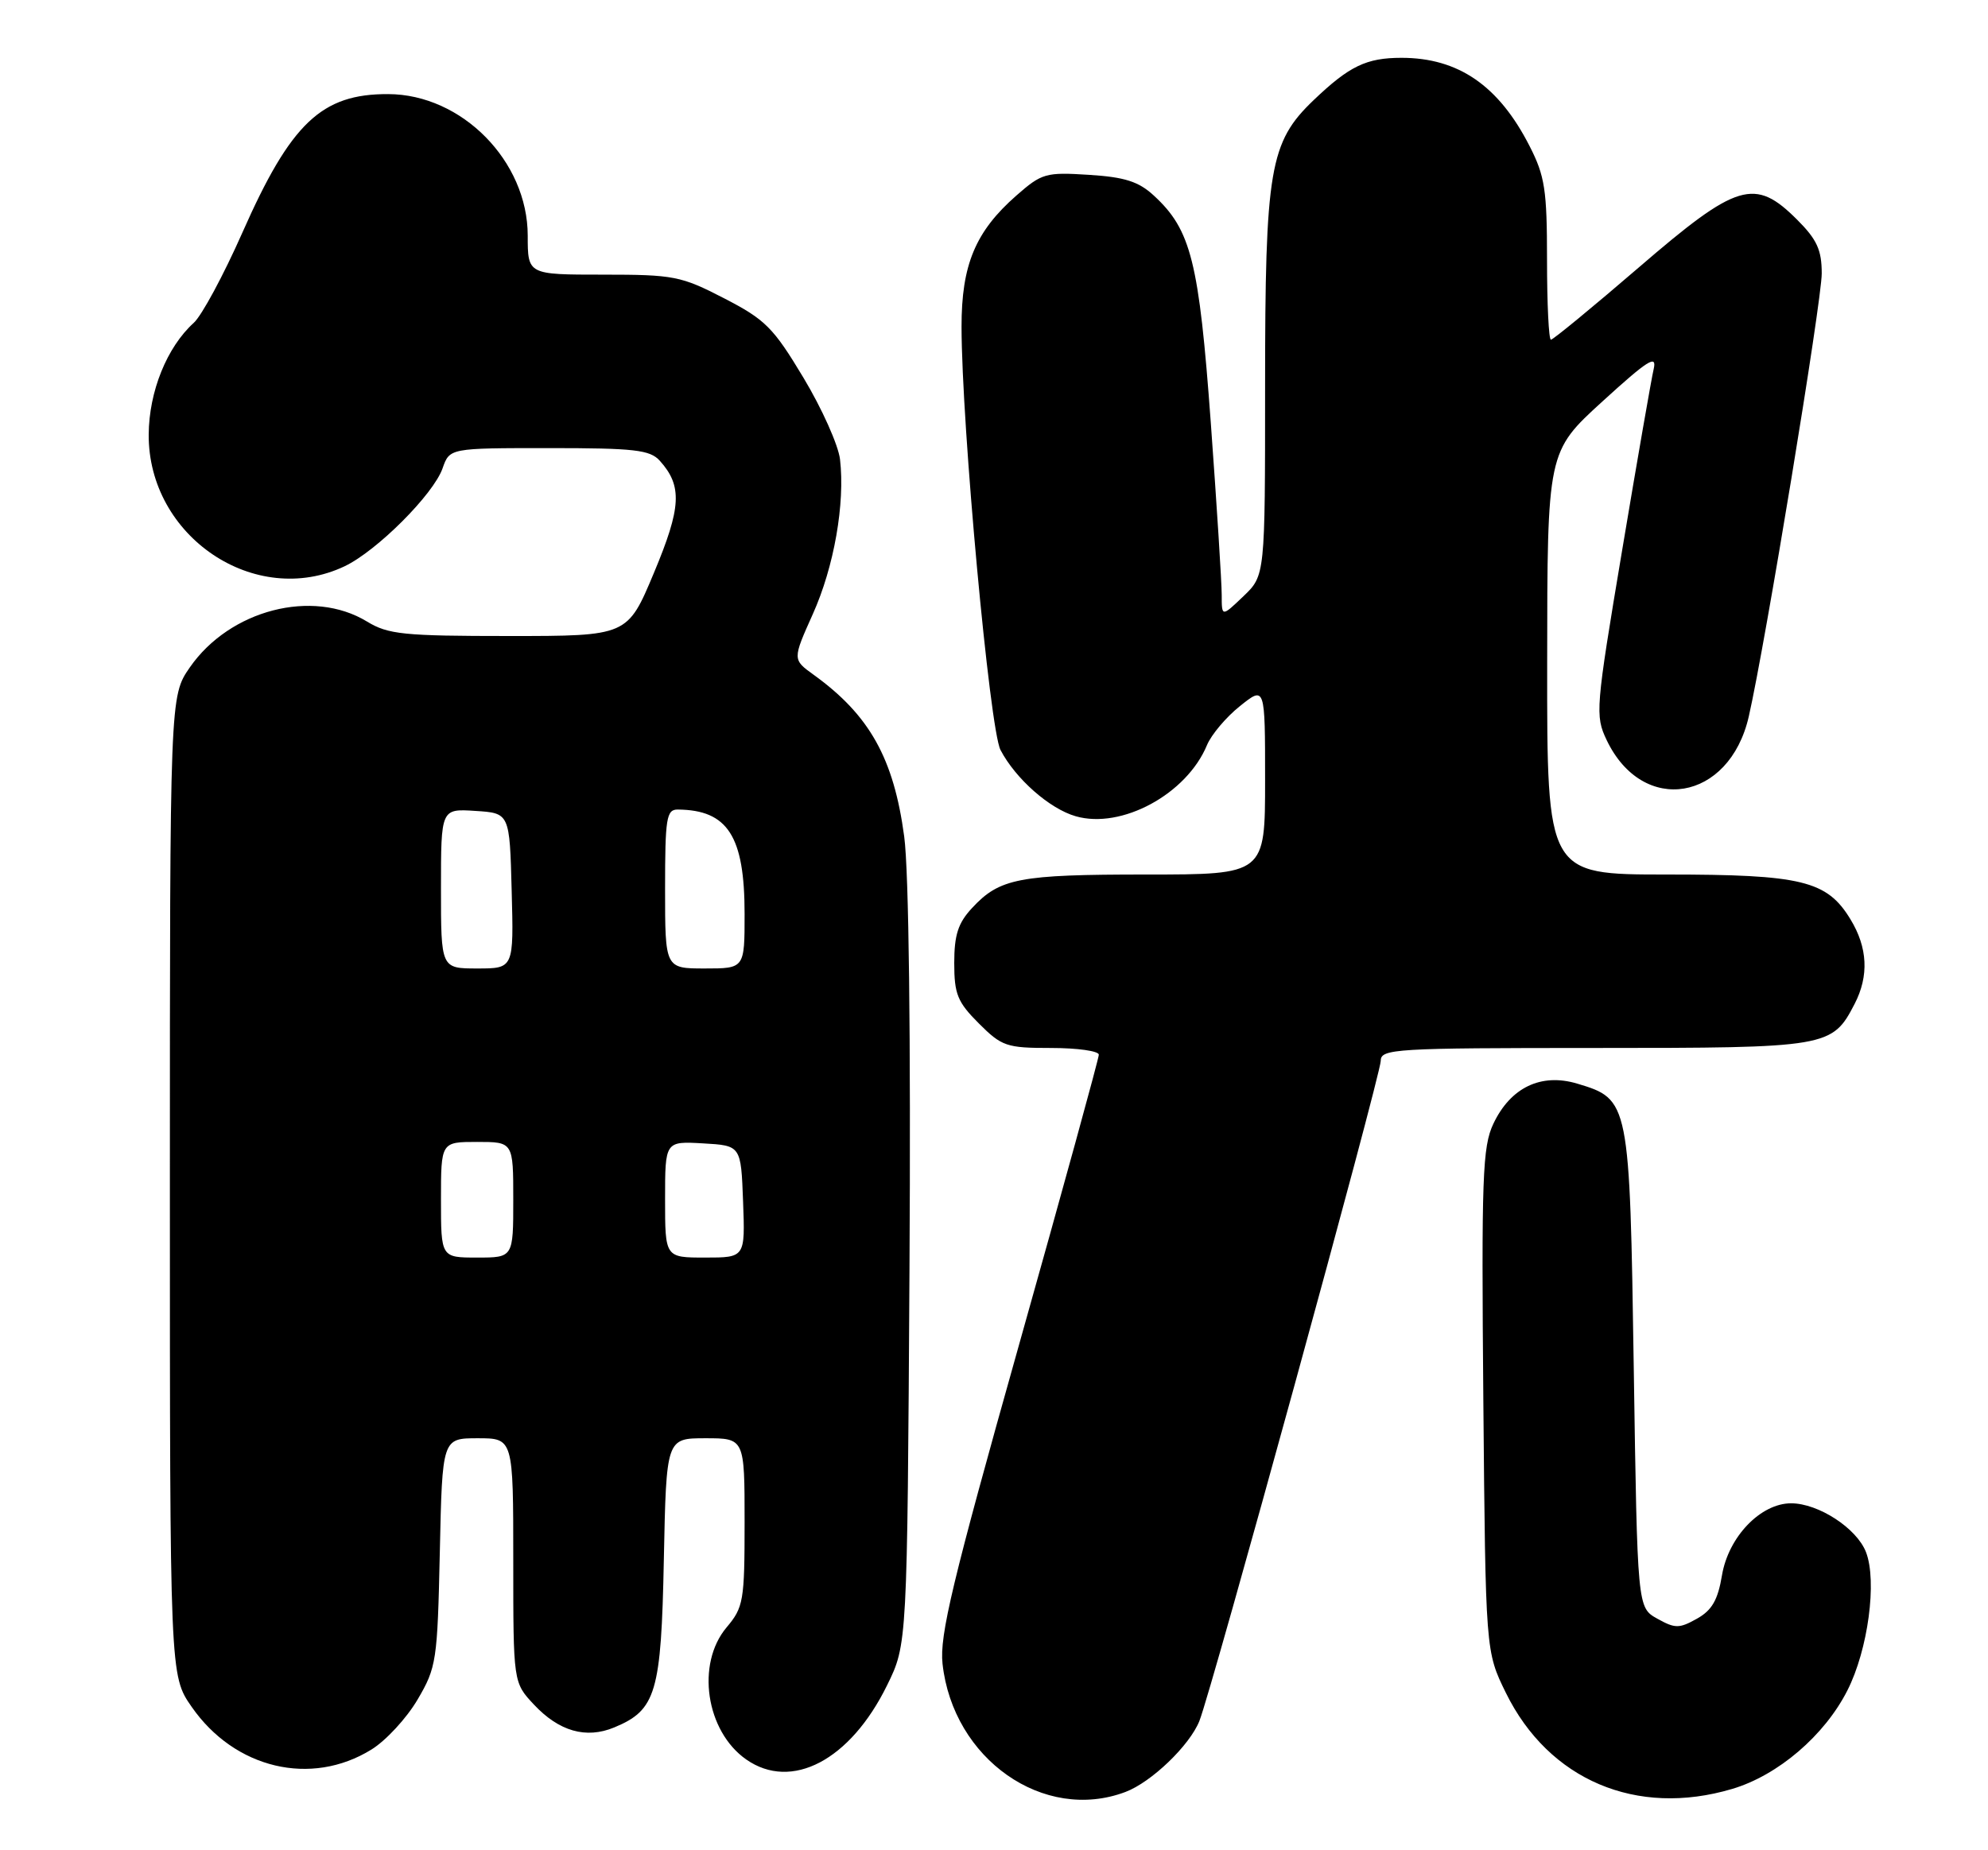 <?xml version="1.0" encoding="UTF-8" standalone="no"?>
<!DOCTYPE svg PUBLIC "-//W3C//DTD SVG 1.1//EN" "http://www.w3.org/Graphics/SVG/1.1/DTD/svg11.dtd" >
<svg xmlns="http://www.w3.org/2000/svg" xmlns:xlink="http://www.w3.org/1999/xlink" version="1.1" viewBox="0 0 275 256">
 <g >
 <path fill="currentColor"
d=" M 155.68 247.94 C 159.27 246.59 164.56 241.51 165.91 238.12 C 167.61 233.87 191.00 148.72 191.00 146.77 C 191.00 145.12 192.92 145.00 220.54 145.00 C 252.91 145.00 253.44 144.91 256.55 138.90 C 258.55 135.03 258.36 131.10 255.97 127.19 C 252.72 121.84 249.24 121.00 230.53 121.00 C 214.00 121.00 214.00 121.00 214.02 91.75 C 214.04 62.50 214.04 62.50 221.68 55.53 C 227.92 49.84 229.22 49.01 228.76 51.03 C 228.44 52.39 226.47 63.71 224.38 76.20 C 220.71 98.10 220.64 99.01 222.25 102.40 C 227.25 112.88 239.23 110.89 241.91 99.13 C 244.18 89.19 252.00 41.66 252.00 37.84 C 252.00 34.58 251.34 33.14 248.60 30.40 C 242.74 24.54 240.31 25.27 226.70 37.00 C 220.31 42.50 214.84 47.00 214.54 47.00 C 214.24 47.00 214.00 42.04 214.00 35.97 C 214.00 26.29 213.71 24.36 211.59 20.22 C 207.33 11.85 201.73 8.00 193.87 8.00 C 189.01 8.00 186.65 9.14 181.72 13.85 C 175.62 19.68 175.00 23.36 175.00 53.49 C 175.00 79.63 175.00 79.63 172.00 82.50 C 169.00 85.37 169.00 85.37 169.00 82.32 C 169.00 80.63 168.32 69.92 167.49 58.50 C 165.86 36.18 164.76 31.79 159.60 27.05 C 157.51 25.12 155.59 24.50 150.62 24.19 C 144.66 23.81 144.11 23.97 140.60 27.05 C 134.93 32.02 133.00 36.65 133.01 45.21 C 133.02 58.80 136.90 100.90 138.40 103.77 C 140.48 107.75 145.19 111.91 148.81 112.94 C 155.14 114.76 164.15 109.88 166.96 103.10 C 167.56 101.65 169.62 99.21 171.53 97.69 C 175.00 94.91 175.00 94.91 175.00 107.96 C 175.00 121.00 175.00 121.00 158.57 121.00 C 140.95 121.00 138.28 121.51 134.46 125.64 C 132.53 127.71 132.00 129.37 132.00 133.25 C 132.00 137.55 132.45 138.65 135.40 141.60 C 138.58 144.78 139.23 145.00 145.40 145.00 C 149.03 145.00 152.00 145.42 152.00 145.93 C 152.00 146.44 147.02 164.55 140.93 186.18 C 131.75 218.80 129.95 226.30 130.38 230.20 C 131.83 243.40 144.38 252.20 155.68 247.94 Z  M 239.61 247.52 C 245.95 245.64 252.39 240.13 255.55 233.89 C 258.41 228.26 259.68 218.77 258.12 214.75 C 256.84 211.45 251.55 208.01 247.77 208.00 C 243.55 208.00 239.09 212.64 238.20 217.97 C 237.63 221.39 236.81 222.81 234.73 223.97 C 232.28 225.34 231.72 225.34 229.25 223.96 C 226.50 222.43 226.50 222.43 226.00 189.42 C 225.44 152.30 225.40 152.10 218.17 149.93 C 213.18 148.44 208.96 150.46 206.58 155.48 C 205.07 158.66 204.92 162.81 205.19 193.78 C 205.50 228.50 205.50 228.50 208.31 234.23 C 214.24 246.29 226.38 251.45 239.61 247.52 Z  M 51.38 242.07 C 53.38 240.84 56.25 237.73 57.76 235.16 C 60.38 230.70 60.51 229.82 60.84 214.75 C 61.18 199.00 61.18 199.00 66.09 199.00 C 71.00 199.00 71.00 199.00 71.00 215.89 C 71.00 232.79 71.00 232.79 73.85 235.84 C 77.32 239.55 81.07 240.63 84.97 239.01 C 90.76 236.61 91.47 234.22 91.83 215.75 C 92.17 199.00 92.17 199.00 97.58 199.00 C 103.00 199.00 103.00 199.00 103.00 210.61 C 103.00 221.53 102.85 222.39 100.50 225.18 C 96.26 230.23 97.64 239.53 103.22 243.44 C 109.49 247.83 117.62 243.56 122.71 233.18 C 125.50 227.50 125.50 227.50 125.81 175.50 C 126.00 143.45 125.72 120.53 125.08 115.75 C 123.63 104.93 120.29 98.95 112.56 93.37 C 109.62 91.25 109.62 91.25 112.44 84.96 C 115.38 78.41 116.91 69.68 116.20 63.56 C 115.97 61.59 113.69 56.50 111.14 52.26 C 106.97 45.31 105.86 44.21 100.16 41.27 C 94.20 38.19 93.21 38.00 83.41 38.00 C 73.00 38.00 73.00 38.00 73.00 32.61 C 73.00 22.30 63.89 13.05 53.70 13.02 C 44.48 12.98 40.23 17.02 33.53 32.18 C 30.93 38.06 27.90 43.69 26.79 44.68 C 23.09 48.04 20.61 54.17 20.57 60.11 C 20.48 74.24 35.30 84.22 47.67 78.35 C 52.13 76.23 59.96 68.40 61.22 64.80 C 62.20 62.00 62.20 62.00 75.94 62.00 C 87.77 62.00 89.91 62.24 91.27 63.75 C 94.41 67.24 94.26 70.19 90.45 79.28 C 86.80 88.00 86.80 88.00 70.42 88.00 C 55.82 88.00 53.69 87.78 50.77 86.00 C 43.24 81.41 31.79 84.37 26.26 92.34 C 23.50 96.33 23.50 96.33 23.50 164.08 C 23.50 231.83 23.50 231.83 26.51 236.16 C 32.46 244.73 43.03 247.24 51.38 242.07 Z  M 61.00 166.00 C 61.00 158.00 61.00 158.00 66.00 158.00 C 71.00 158.00 71.00 158.00 71.00 166.00 C 71.00 174.00 71.00 174.00 66.00 174.00 C 61.00 174.00 61.00 174.00 61.00 166.00 Z  M 92.00 165.95 C 92.00 157.90 92.00 157.90 97.25 158.20 C 102.50 158.50 102.50 158.50 102.79 166.25 C 103.08 174.00 103.08 174.00 97.54 174.00 C 92.00 174.00 92.00 174.00 92.00 165.95 Z  M 61.00 122.95 C 61.00 111.89 61.00 111.89 65.75 112.20 C 70.50 112.50 70.50 112.50 70.78 123.25 C 71.07 134.00 71.07 134.00 66.03 134.00 C 61.00 134.00 61.00 134.00 61.00 122.95 Z  M 92.00 123.00 C 92.00 113.19 92.19 112.00 93.75 112.01 C 100.68 112.07 103.00 115.69 103.00 126.45 C 103.00 134.00 103.00 134.00 97.50 134.00 C 92.00 134.00 92.00 134.00 92.00 123.00 Z "/>
</g>
</svg>